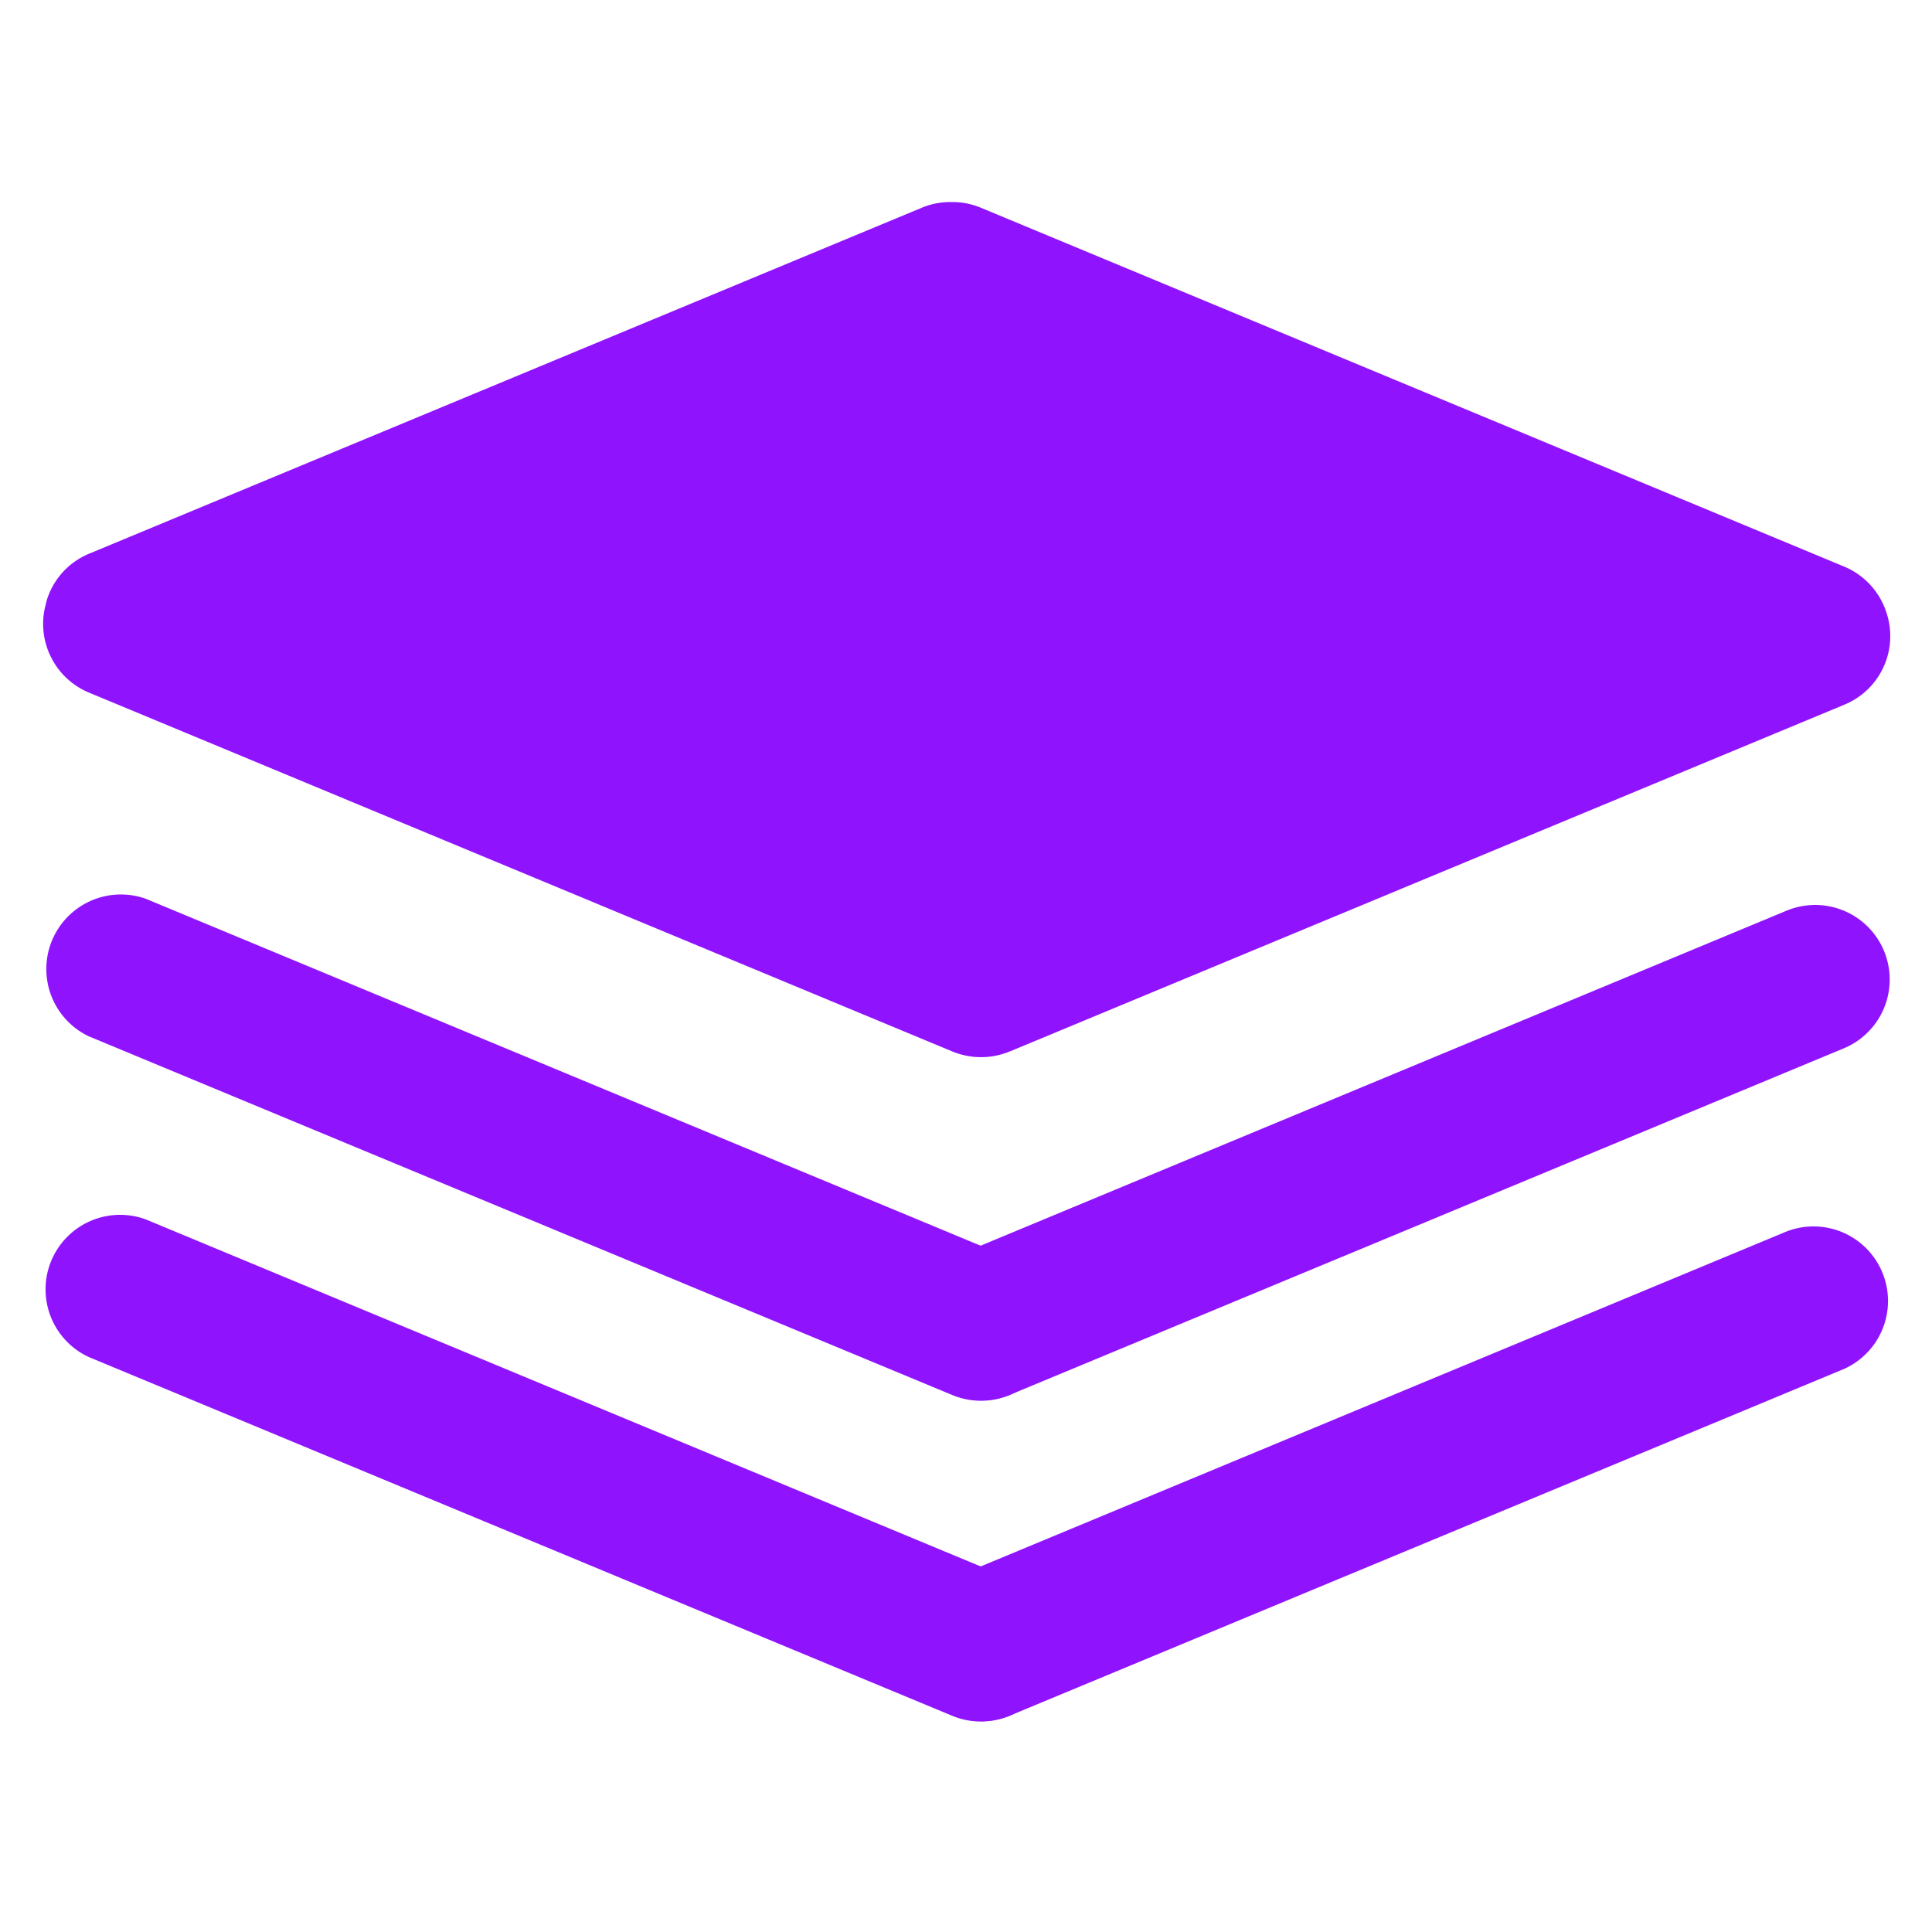 <?xml version="1.0" standalone="no"?><!DOCTYPE svg PUBLIC "-//W3C//DTD SVG 1.1//EN" "http://www.w3.org/Graphics/SVG/1.1/DTD/svg11.dtd"><svg t="1618040873553" class="icon" viewBox="0 0 1024 1024" version="1.1" xmlns="http://www.w3.org/2000/svg" p-id="7123" xmlns:xlink="http://www.w3.org/1999/xlink" width="64" height="64"><defs><style type="text/css"></style></defs><path d="M556.373 888.107a39.509 39.509 0 0 1-51.584 21.333L47.104 719.275a39.509 39.509 0 0 1 30.293-72.917l457.6 190.208a39.253 39.253 0 0 1 21.419 51.499z" fill="#9013FE" p-id="7124"></path><path d="M483.883 887.893a39.509 39.509 0 0 0 51.627 21.333l442.027-183.723a39.509 39.509 0 0 0-30.336-72.917l-442.027 183.723a39.509 39.509 0 0 0-21.291 51.627z m72.533-169.813a39.509 39.509 0 0 1-51.627 21.333L47.104 549.291a39.509 39.509 0 0 1 30.293-72.875l457.6 190.165a39.253 39.253 0 0 1 21.419 51.499z" fill="#9013FE" p-id="7125"></path><path d="M483.883 717.909a39.509 39.509 0 0 0 51.627 21.291l442.027-183.68a39.509 39.509 0 0 0-30.336-72.96l-442.027 183.723a39.509 39.509 0 0 0-21.291 51.627z m515.627-394.24a39.467 39.467 0 0 0-22.101-23.381L519.808 110.08a38.997 38.997 0 0 0-15.616-2.987 38.997 38.997 0 0 0-15.573 2.987L47.36 293.419a39.083 39.083 0 0 0-22.912 25.899L24.32 320v0.085c-5.333 18.901 4.267 39.296 22.869 47.019l457.6 190.208c10.24 4.181 21.205 3.883 30.592-0.128h0.128l442.027-183.68a39.296 39.296 0 0 0 21.973-49.792z" fill="#9013FE" p-id="7126"></path></svg>